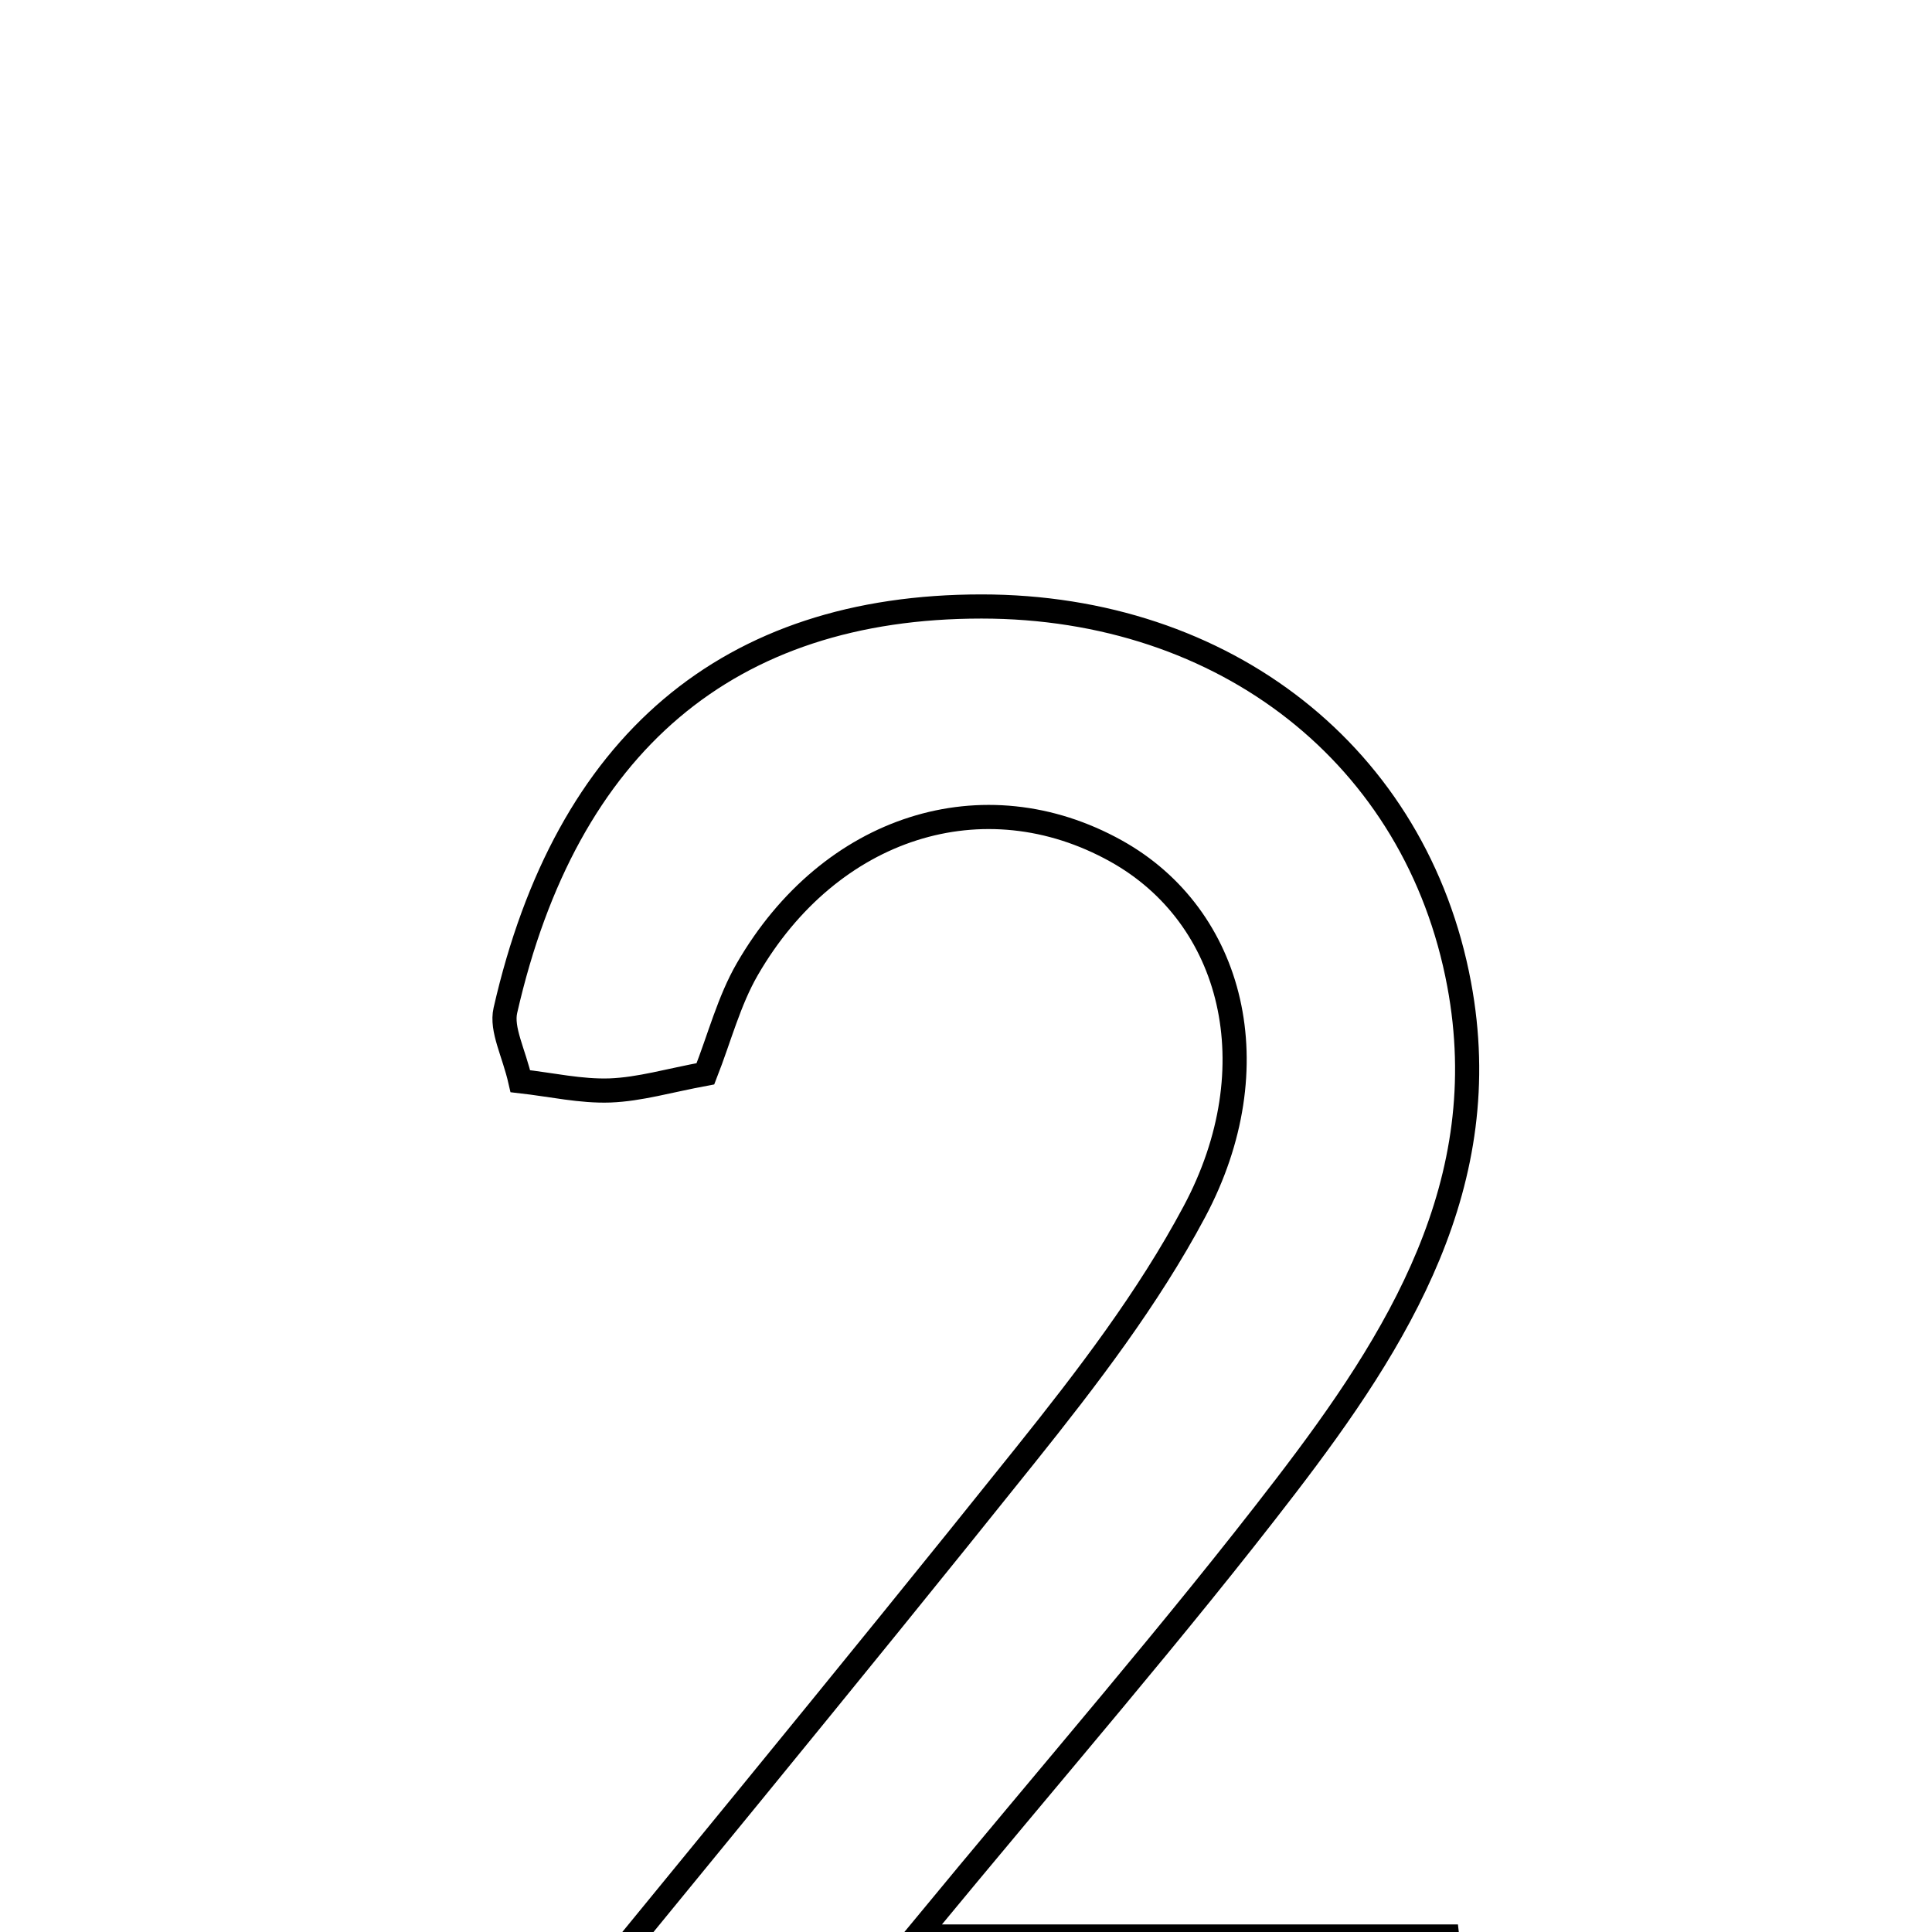 <svg xmlns="http://www.w3.org/2000/svg" viewBox="0.0 0.0 24.0 24.0" height="200px" width="200px"><path fill="none" stroke="black" stroke-width=".3" stroke-opacity="1.0"  filling="0" d="M12.192 7.534 C15.216 7.534 17.596 9.39 18.126 12.227 C18.588 14.697 17.367 16.642 15.969 18.465 C14.605 20.243 13.131 21.935 11.382 24.056 C13.85 24.056 15.792 24.056 17.977 24.056 C18.086 25.018 18.173 25.789 18.28 26.735 C14.095 26.735 10.145 26.735 5.687 26.735 C8.226 23.625 10.504 20.868 12.738 18.076 C13.504 17.119 14.263 16.129 14.837 15.052 C15.796 13.255 15.324 11.383 13.863 10.571 C12.223 9.659 10.312 10.259 9.283 12.04 C9.056 12.433 8.939 12.89 8.763 13.339 C8.31 13.423 7.947 13.532 7.579 13.546 C7.217 13.559 6.852 13.475 6.464 13.431 C6.383 13.075 6.224 12.789 6.278 12.552 C7.034 9.234 9.052 7.534 12.192 7.534"></path></svg>